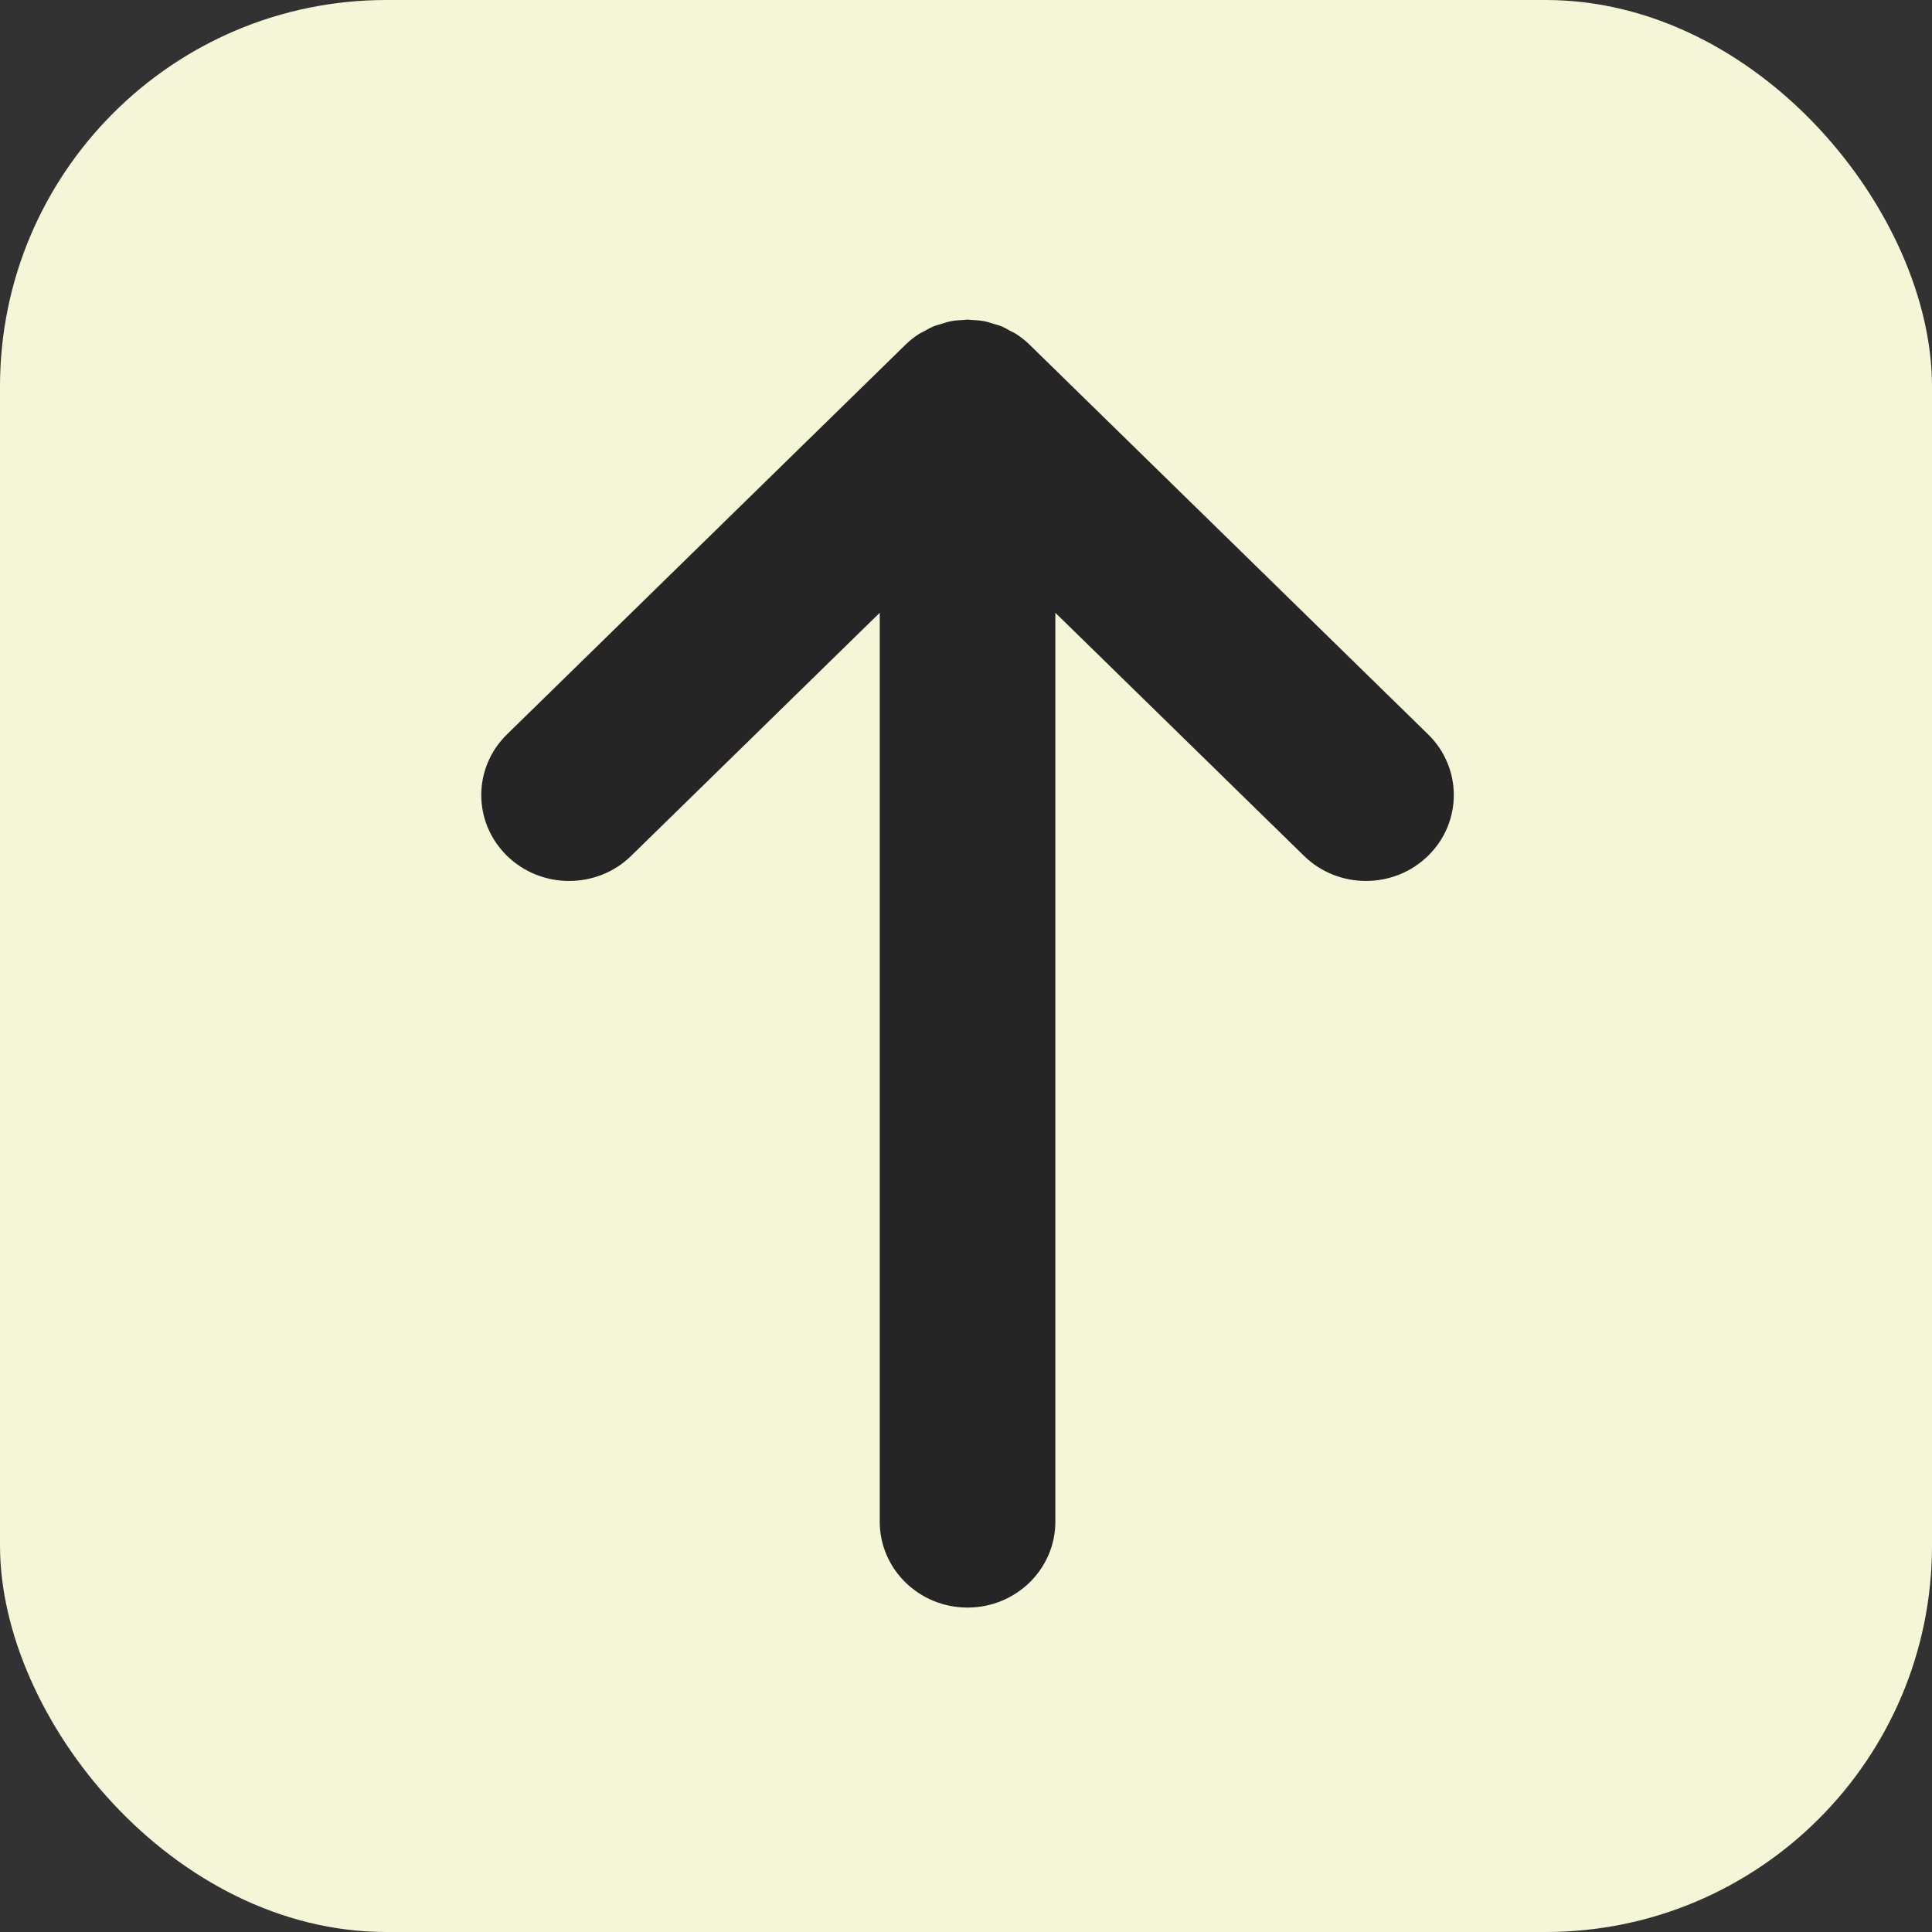 <?xml version="1.0" encoding="UTF-8" standalone="no"?>
<svg width="40px" height="40px" viewBox="0 0 40 40" version="1.1" xmlns="http://www.w3.org/2000/svg" xmlns:xlink="http://www.w3.org/1999/xlink" xmlns:sketch="http://www.bohemiancoding.com/sketch/ns">
    <!-- Generator: Sketch 3.0.4 (8054) - http://www.bohemiancoding.com/sketch -->
    <title>Rectangle 232 + seta 2</title>
    <desc>Created with Sketch.</desc>
    <defs></defs>
    <g id="Patterns" stroke="none" stroke-width="1" fill="none" fill-rule="evenodd" sketch:type="MSPage">
        <g id="Desktop" sketch:type="MSArtboardGroup" transform="translate(-2621, -751)">
            <g id="Footer" sketch:type="MSLayerGroup" transform="translate(1467, 623)">
                <rect id="fundo" fill="#323232" sketch:type="MSShapeGroup" x="0" y="53" width="1366" height="200"></rect>
                <g id="Rectangle-232-+-seta-2" transform="translate(1154, 128)" sketch:type="MSShapeGroup">
                    <rect id="Rectangle-232" fill="#F5F5D7" x="0" y="0" width="40" height="40" rx="8"></rect>
                    <g id="seta" transform="translate(20, 20) rotate(90) translate(-20, -20) translate(6.667, 10)" fill="#252525">
                        <path d="M24.838,8.15 L6.02,8.15 L11.051,3.004 C11.746,2.294 11.746,1.143 11.051,0.433 C10.357,-0.277 9.231,-0.277 8.537,0.433 L0.471,8.682 L0.471,8.682 C0.388,8.767 0.314,8.861 0.249,8.96 C0.222,9.001 0.205,9.045 0.182,9.087 C0.148,9.148 0.112,9.208 0.086,9.273 C0.064,9.326 0.053,9.381 0.036,9.436 C0.018,9.495 -0.003,9.552 -0.015,9.613 C-0.033,9.706 -0.039,9.8 -0.043,9.894 C-0.044,9.919 -0.05,9.942 -0.05,9.968 C-0.05,9.996 -0.043,10.022 -0.042,10.05 C-0.038,10.141 -0.033,10.232 -0.015,10.322 C-0.002,10.387 0.02,10.447 0.039,10.509 C0.055,10.56 0.066,10.612 0.086,10.661 C0.114,10.732 0.152,10.797 0.189,10.863 C0.21,10.9 0.225,10.939 0.248,10.975 C0.314,11.076 0.389,11.17 0.473,11.256 L8.537,19.503 C8.884,19.858 9.339,20.036 9.794,20.036 C10.25,20.036 10.704,19.858 11.052,19.503 C11.746,18.793 11.746,17.641 11.052,16.932 L6.02,11.786 L24.838,11.786 C25.82,11.786 26.616,10.972 26.616,9.968 C26.616,8.964 25.82,8.15 24.838,8.15 L24.838,8.15 Z" id="Shape"></path>
                    </g>
                </g>
            </g>
        </g>
    </g>
</svg>